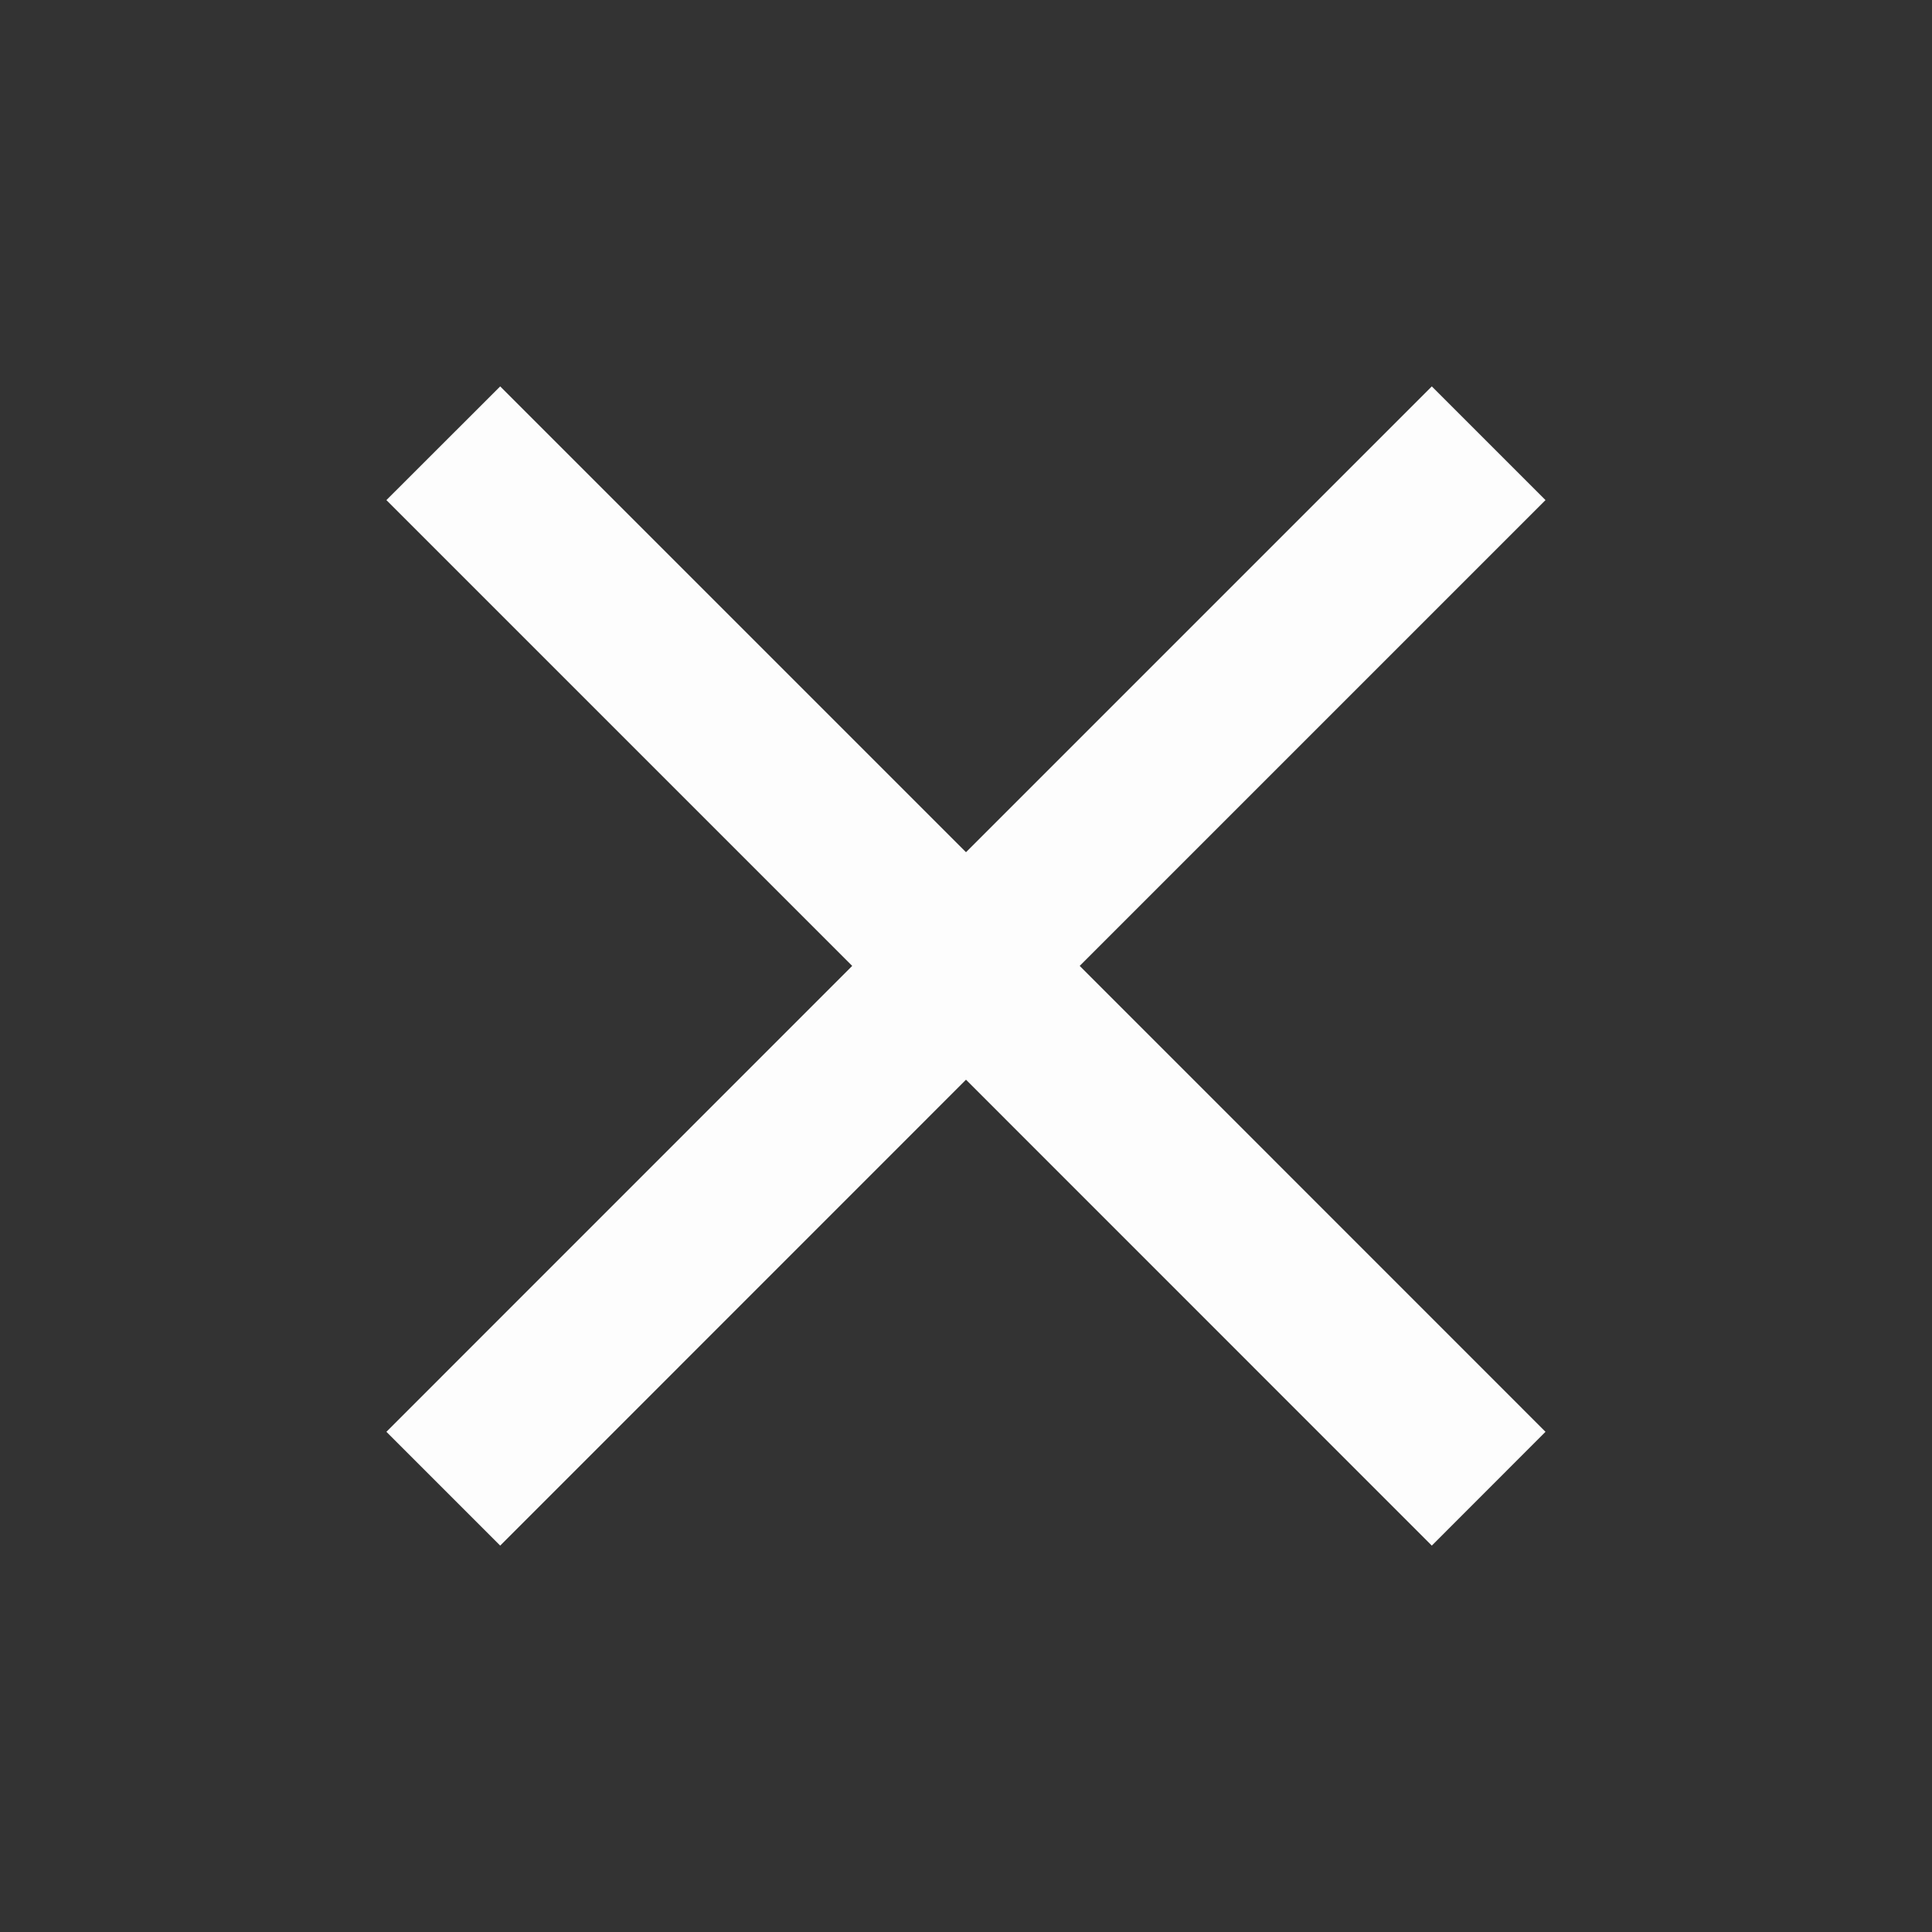 <?xml version="1.0" encoding="UTF-8" standalone="no"?>
<svg width="20px" height="20px" viewBox="0 0 20 20" version="1.1" xmlns="http://www.w3.org/2000/svg" xmlns:xlink="http://www.w3.org/1999/xlink" xmlns:sketch="http://www.bohemiancoding.com/sketch/ns">
    <rect x="0" y="0" width="20" height="20" fill="#333333" stroke="none"/>
    <!-- Generator: Sketch 3.0.4 (8054) - http://www.bohemiancoding.com/sketch -->
    <title>close 2</title>
    <desc>Created with Sketch.</desc>
    <defs></defs>
    <g id="Page-1" stroke="none" stroke-width="1" fill="none" fill-rule="evenodd" sketch:type="MSPage">
        <g id="close-2" sketch:type="MSArtboardGroup" fill="#FDFDFD">
            <path d="M14.822,4 L10,8.822 L5.178,4 L4,5.177 L8.822,9.999 L4,14.822 L5.178,16 L10,11.177 L14.822,16 L15.999,14.822 L11.177,9.999 L15.999,5.177 L14.822,4 Z" id="Imported-Layers" sketch:type="MSShapeGroup"></path>
        </g>
    </g>
</svg>